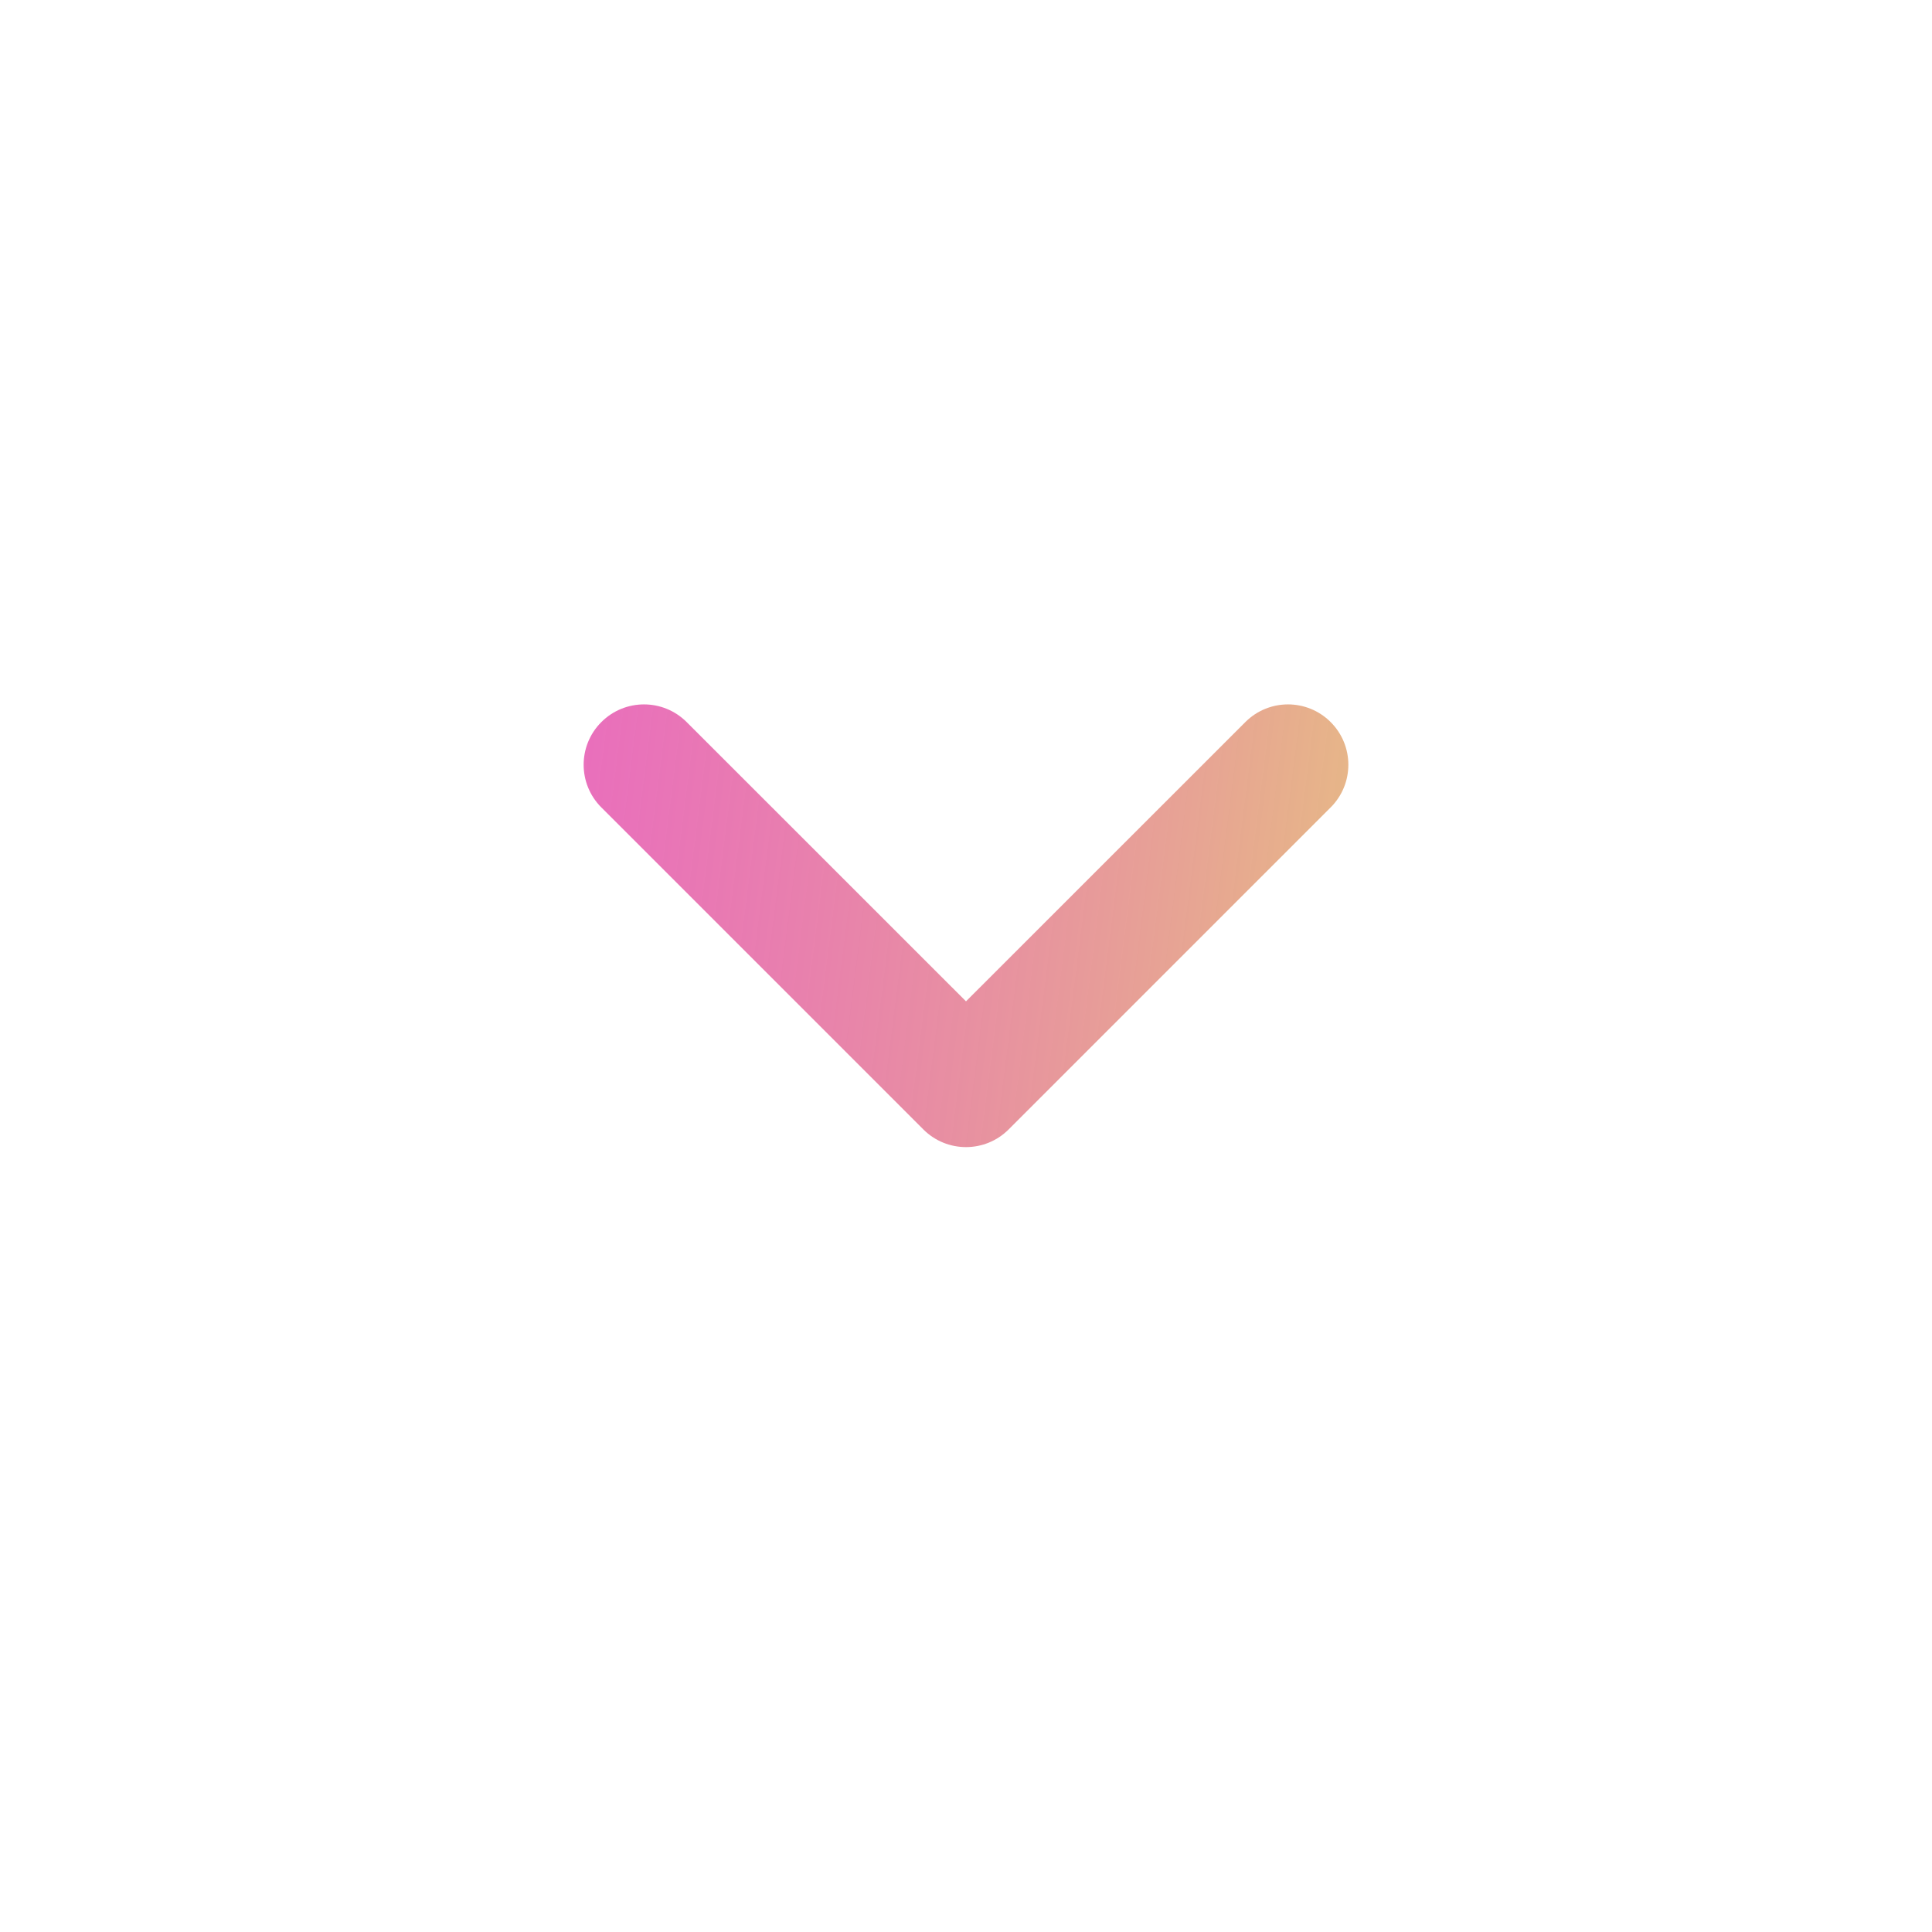 <svg width="24" height="24" viewBox="0 0 24 24" fill="none" xmlns="http://www.w3.org/2000/svg">
<path fill-rule="evenodd" clip-rule="evenodd" d="M16.53 8.97C16.823 9.263 16.823 9.737 16.53 10.03L12.53 14.03C12.237 14.323 11.763 14.323 11.47 14.03L7.47 10.03C7.177 9.737 7.177 9.263 7.47 8.97C7.763 8.677 8.237 8.677 8.53 8.97L12 12.439L15.47 8.97C15.763 8.677 16.237 8.677 16.53 8.97Z" fill="url(#paint0_linear_661_12126)"/>
<defs>
<linearGradient id="paint0_linear_661_12126" x1="18.868" y1="15.539" x2="6.02" y2="13.908" gradientUnits="userSpaceOnUse">
<stop stop-color="#E6D476"/>
<stop offset="1" stop-color="#E133A6" stop-opacity="0.72"/>
</linearGradient>
</defs>
</svg>
